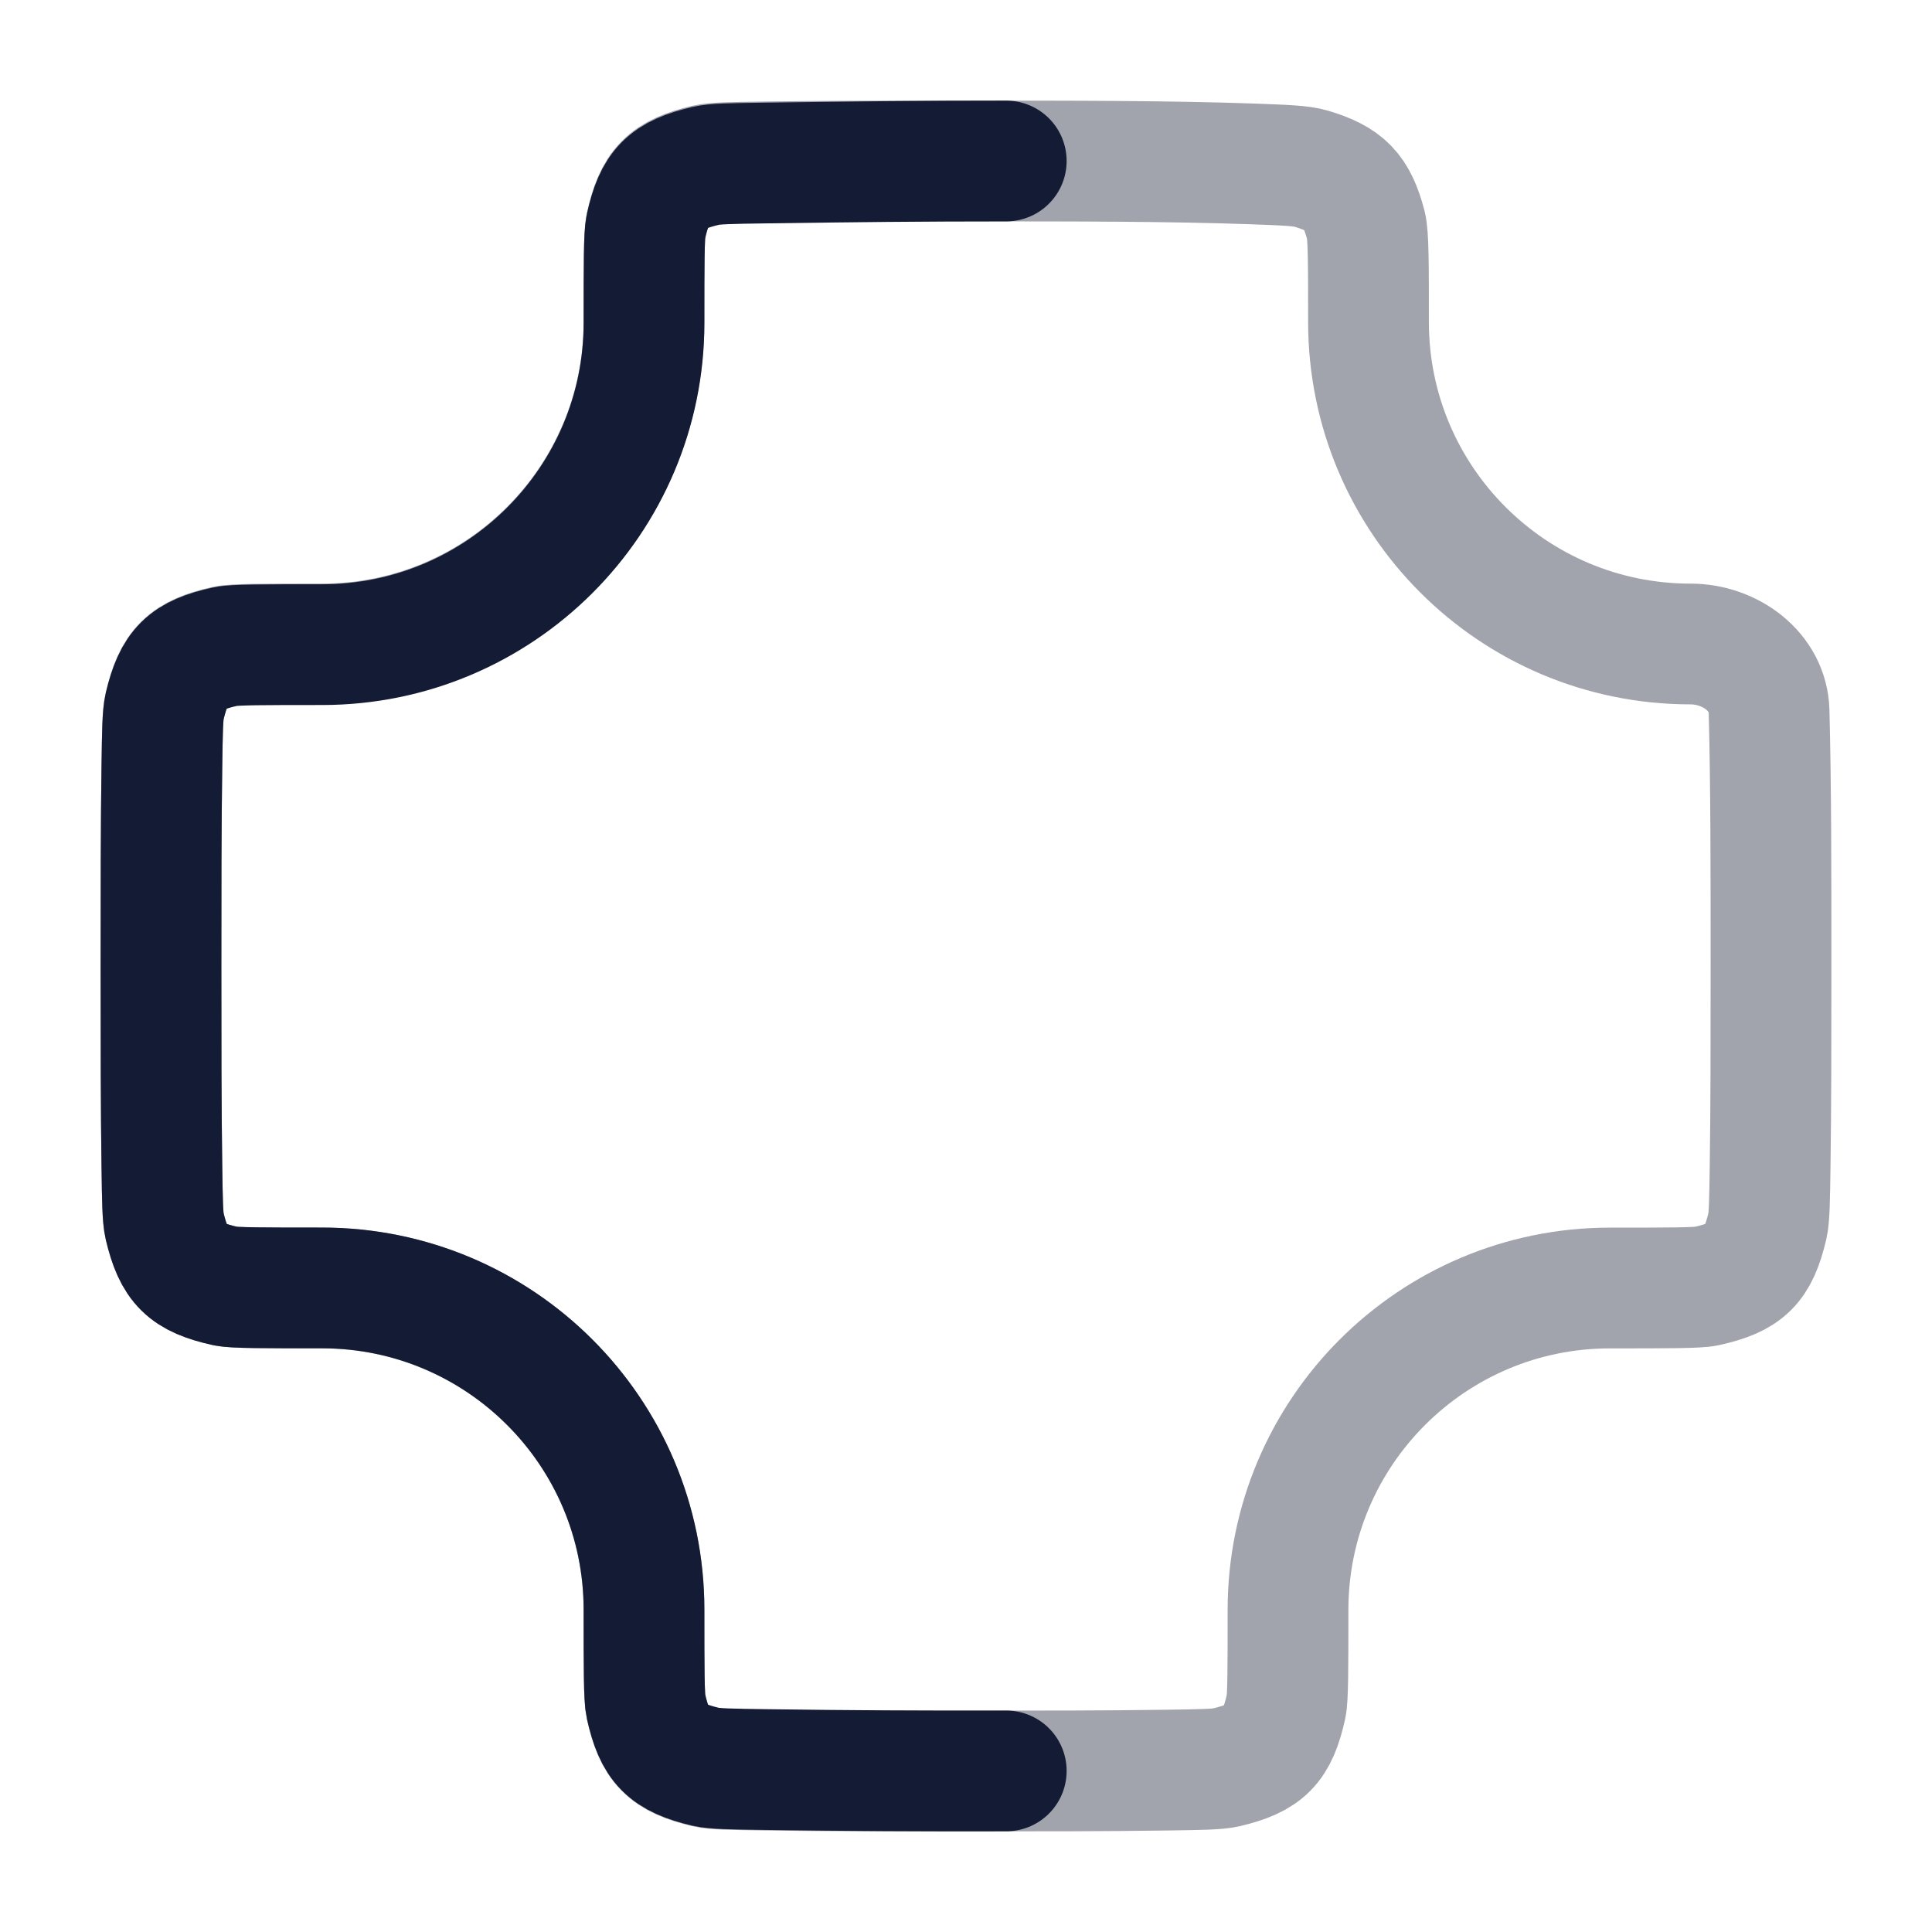 <svg width="24" height="24" viewBox="0 0 24 24" fill="none" xmlns="http://www.w3.org/2000/svg">
<path opacity="0.4" d="M4 8C6.209 8 8 6.209 8 4C8 3.272 8 2.908 8.024 2.801C8.133 2.312 8.281 2.161 8.769 2.045C8.876 2.02 9.087 2.017 9.508 2.011C10.257 2 11.084 2 12 2C13.371 2 14.543 2 15.552 2.036C15.96 2.051 16.164 2.058 16.287 2.095C16.71 2.221 16.856 2.373 16.968 2.8C17 2.925 17 3.283 17 4C17 6.209 18.791 8 21 8C21.493 8 21.963 8.343 21.976 8.836C22 9.754 22 10.801 22 12C22 12.916 22 13.743 21.989 14.492C21.983 14.913 21.98 15.124 21.955 15.231C21.839 15.719 21.688 15.867 21.199 15.976C21.092 16 20.728 16 20 16C17.791 16 16 17.791 16 20C16 20.728 16 21.092 15.976 21.199C15.867 21.688 15.719 21.839 15.231 21.955C15.124 21.98 14.913 21.983 14.492 21.989C13.743 22 12.916 22 12 22C11.084 22 10.257 22 9.508 21.989C9.087 21.983 8.876 21.98 8.769 21.955C8.281 21.839 8.133 21.688 8.024 21.199C8 21.092 8 20.728 8 20C8 17.791 6.209 16 4 16C3.272 16 2.908 16 2.801 15.976C2.312 15.867 2.161 15.719 2.045 15.231C2.02 15.124 2.017 14.913 2.011 14.492C2 13.743 2 12.916 2 12C2 11.084 2 10.257 2.011 9.508C2.017 9.087 2.02 8.876 2.045 8.769C2.161 8.281 2.312 8.133 2.801 8.024C2.908 8 3.272 8 4 8Z" stroke="#141B34" stroke-width="1.5" stroke-linejoin="round"/>
<path d="M12.5 2C11.502 1.999 10.504 2.011 9.508 2.025C9.087 2.031 8.876 2.034 8.769 2.06C8.281 2.175 8.133 2.326 8.024 2.815C8 2.922 8 3.285 8 4.012C8 6.219 6.209 8.008 4 8.008C3.272 8.008 2.908 8.008 2.801 8.032C2.312 8.14 2.161 8.289 2.045 8.776C2.02 8.883 2.017 9.093 2.011 9.515C2 10.263 2 11.089 2 12.004C2 12.919 2 13.745 2.011 14.493C2.017 14.914 2.02 15.124 2.045 15.231C2.161 15.718 2.312 15.867 2.801 15.976C2.908 15.999 3.272 15.999 4 15.999C6.209 15.999 8 17.788 8 19.995C8 20.722 8 21.086 8.024 21.193C8.133 21.681 8.281 21.832 8.769 21.948C8.876 21.973 9.087 21.976 9.508 21.982C10.505 21.996 11.503 22.002 12.5 21.999" stroke="#141B34" stroke-width="1.5" stroke-linecap="round" stroke-linejoin="round"/>
</svg>
